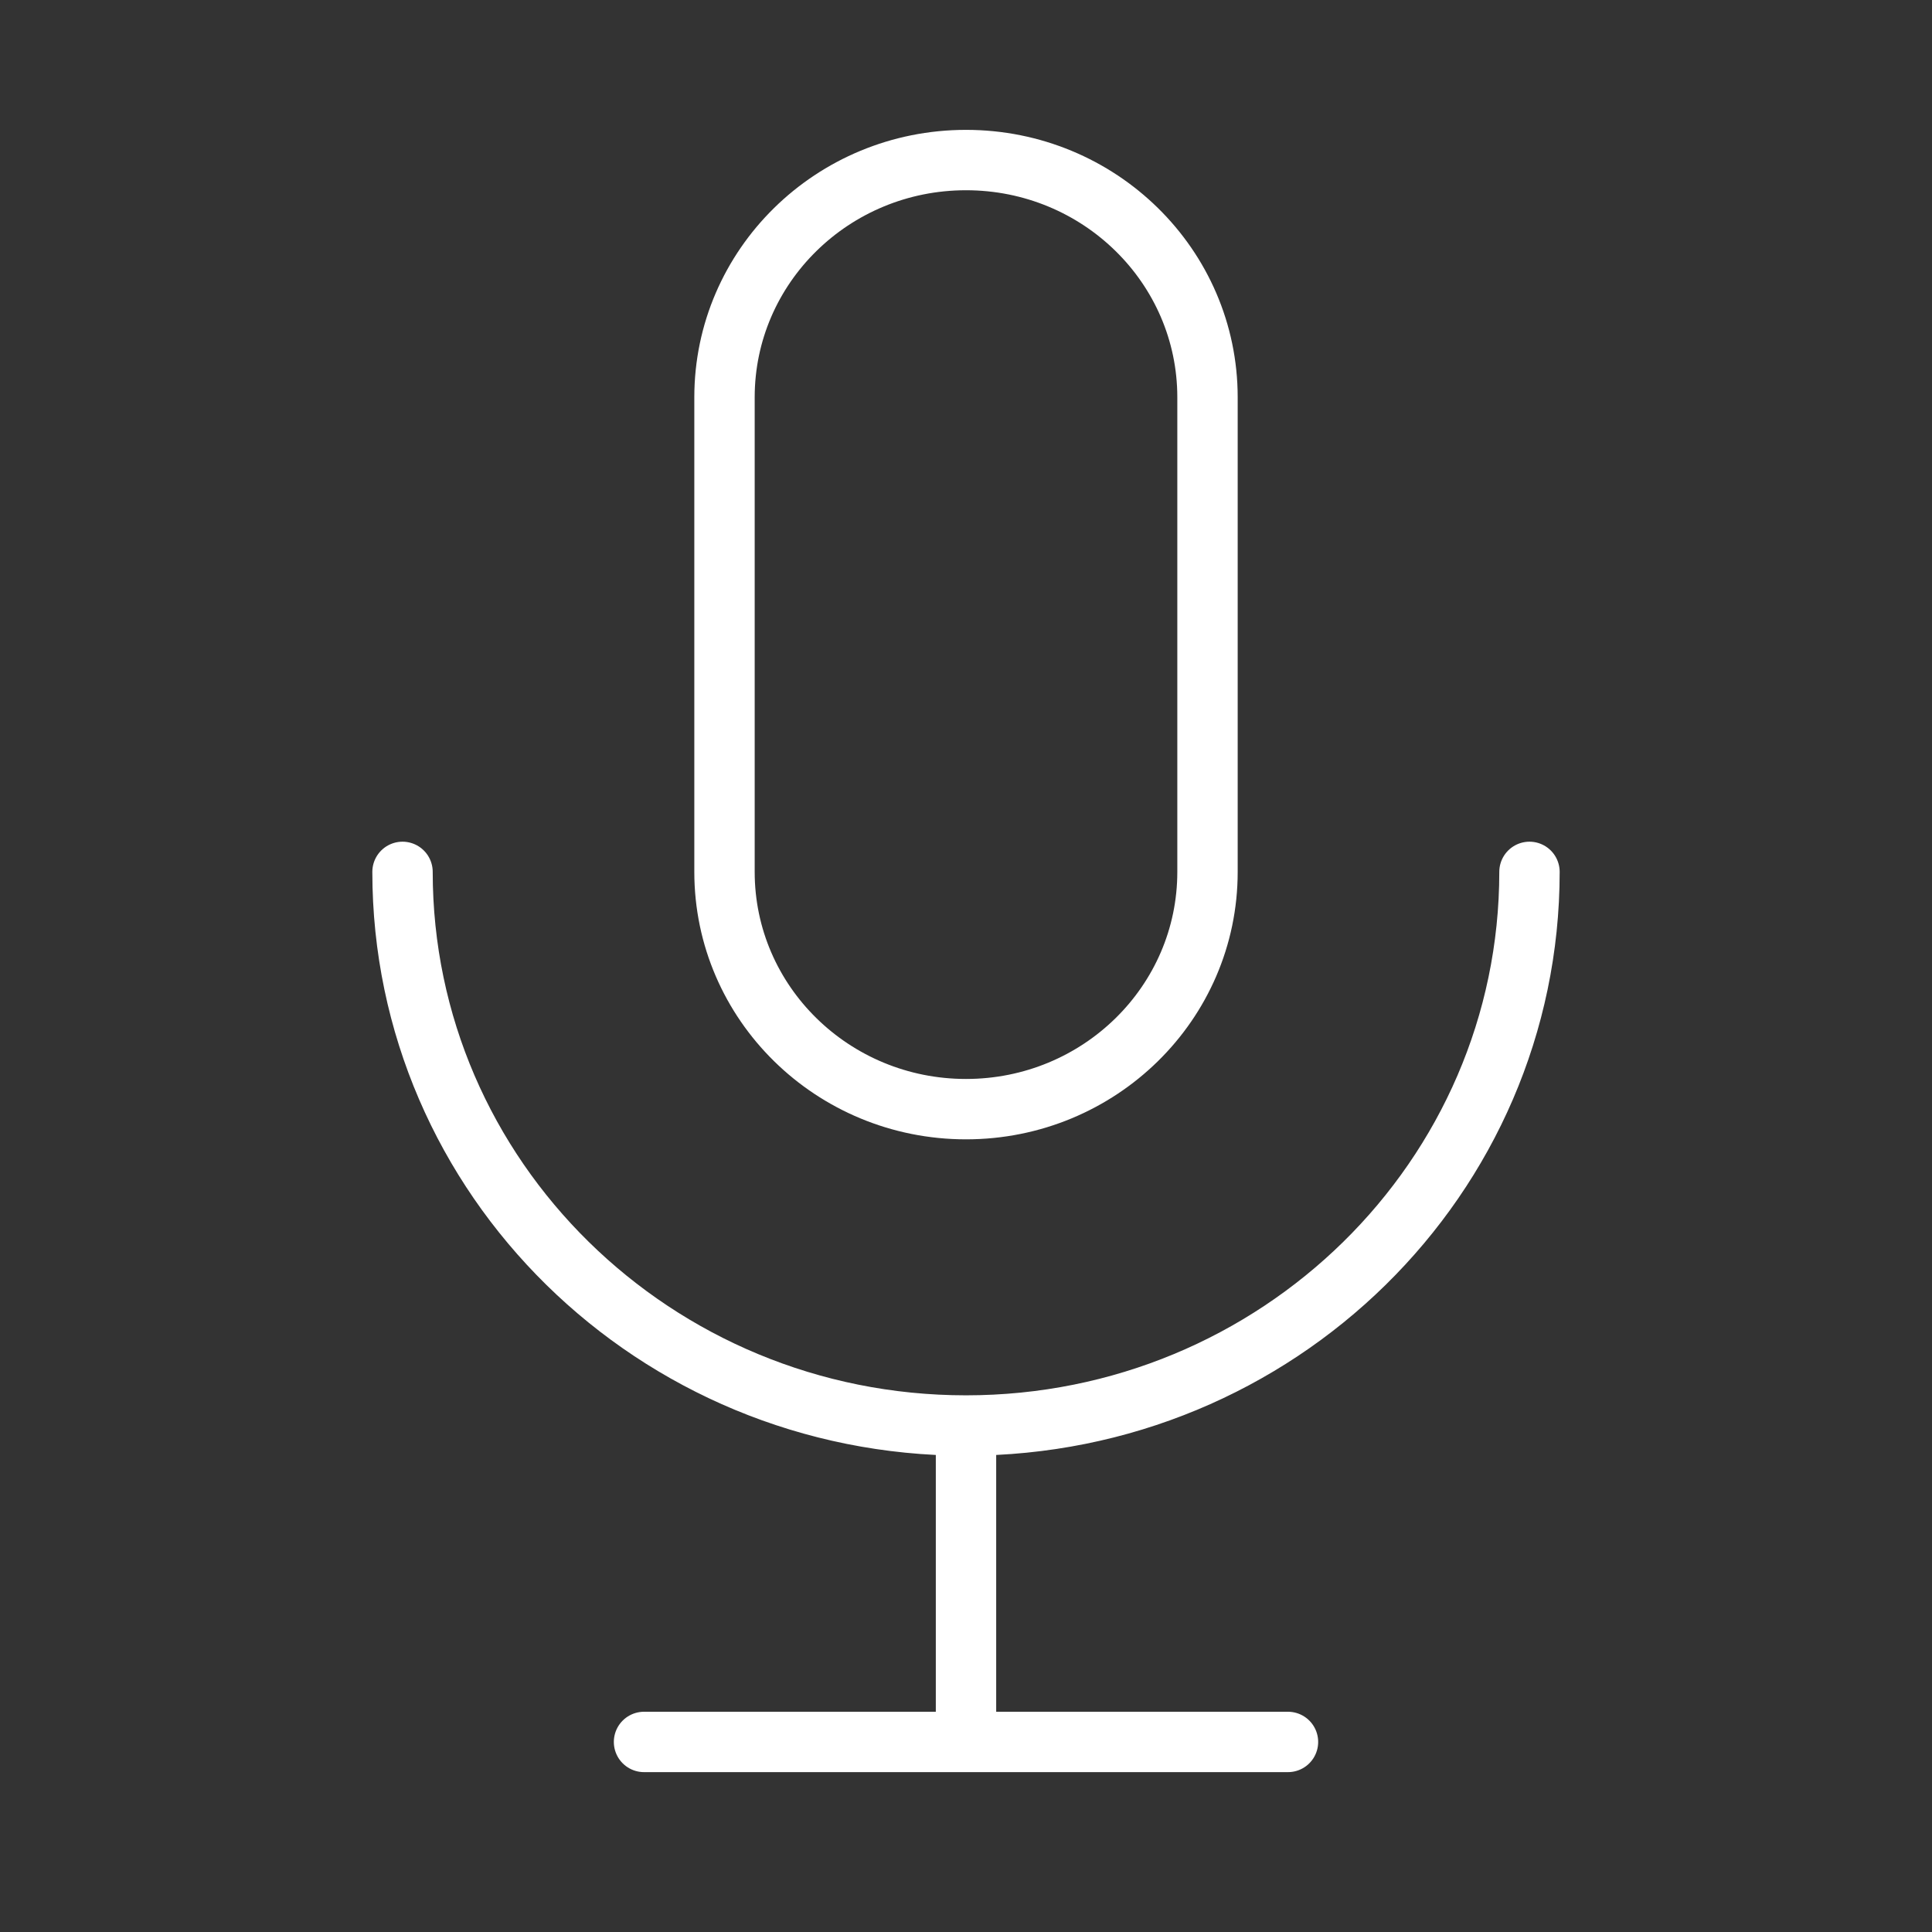 <svg width="32" height="32" viewBox="0 0 32 32" fill="none" xmlns="http://www.w3.org/2000/svg">
<rect x="0" y="0" width="32" height="32" fill="#333333" stroke="none"/>
<path d="M25.333 14.441C25.333 19.506 21.155 23.611 16 23.611M16 23.611C10.845 23.611 6.667 19.506 6.667 14.441M16 23.611V28.852M16 28.852H10.667M16 28.852H21.333M16 18.371C13.791 18.371 12 16.612 12 14.441V6.581C12 4.41 13.791 2.651 16 2.651C18.209 2.651 20 4.41 20 6.581V14.441C20 16.612 18.209 18.371 16 18.371Z" stroke="white" stroke-linecap="round" stroke-linejoin="round"/>
</svg>
